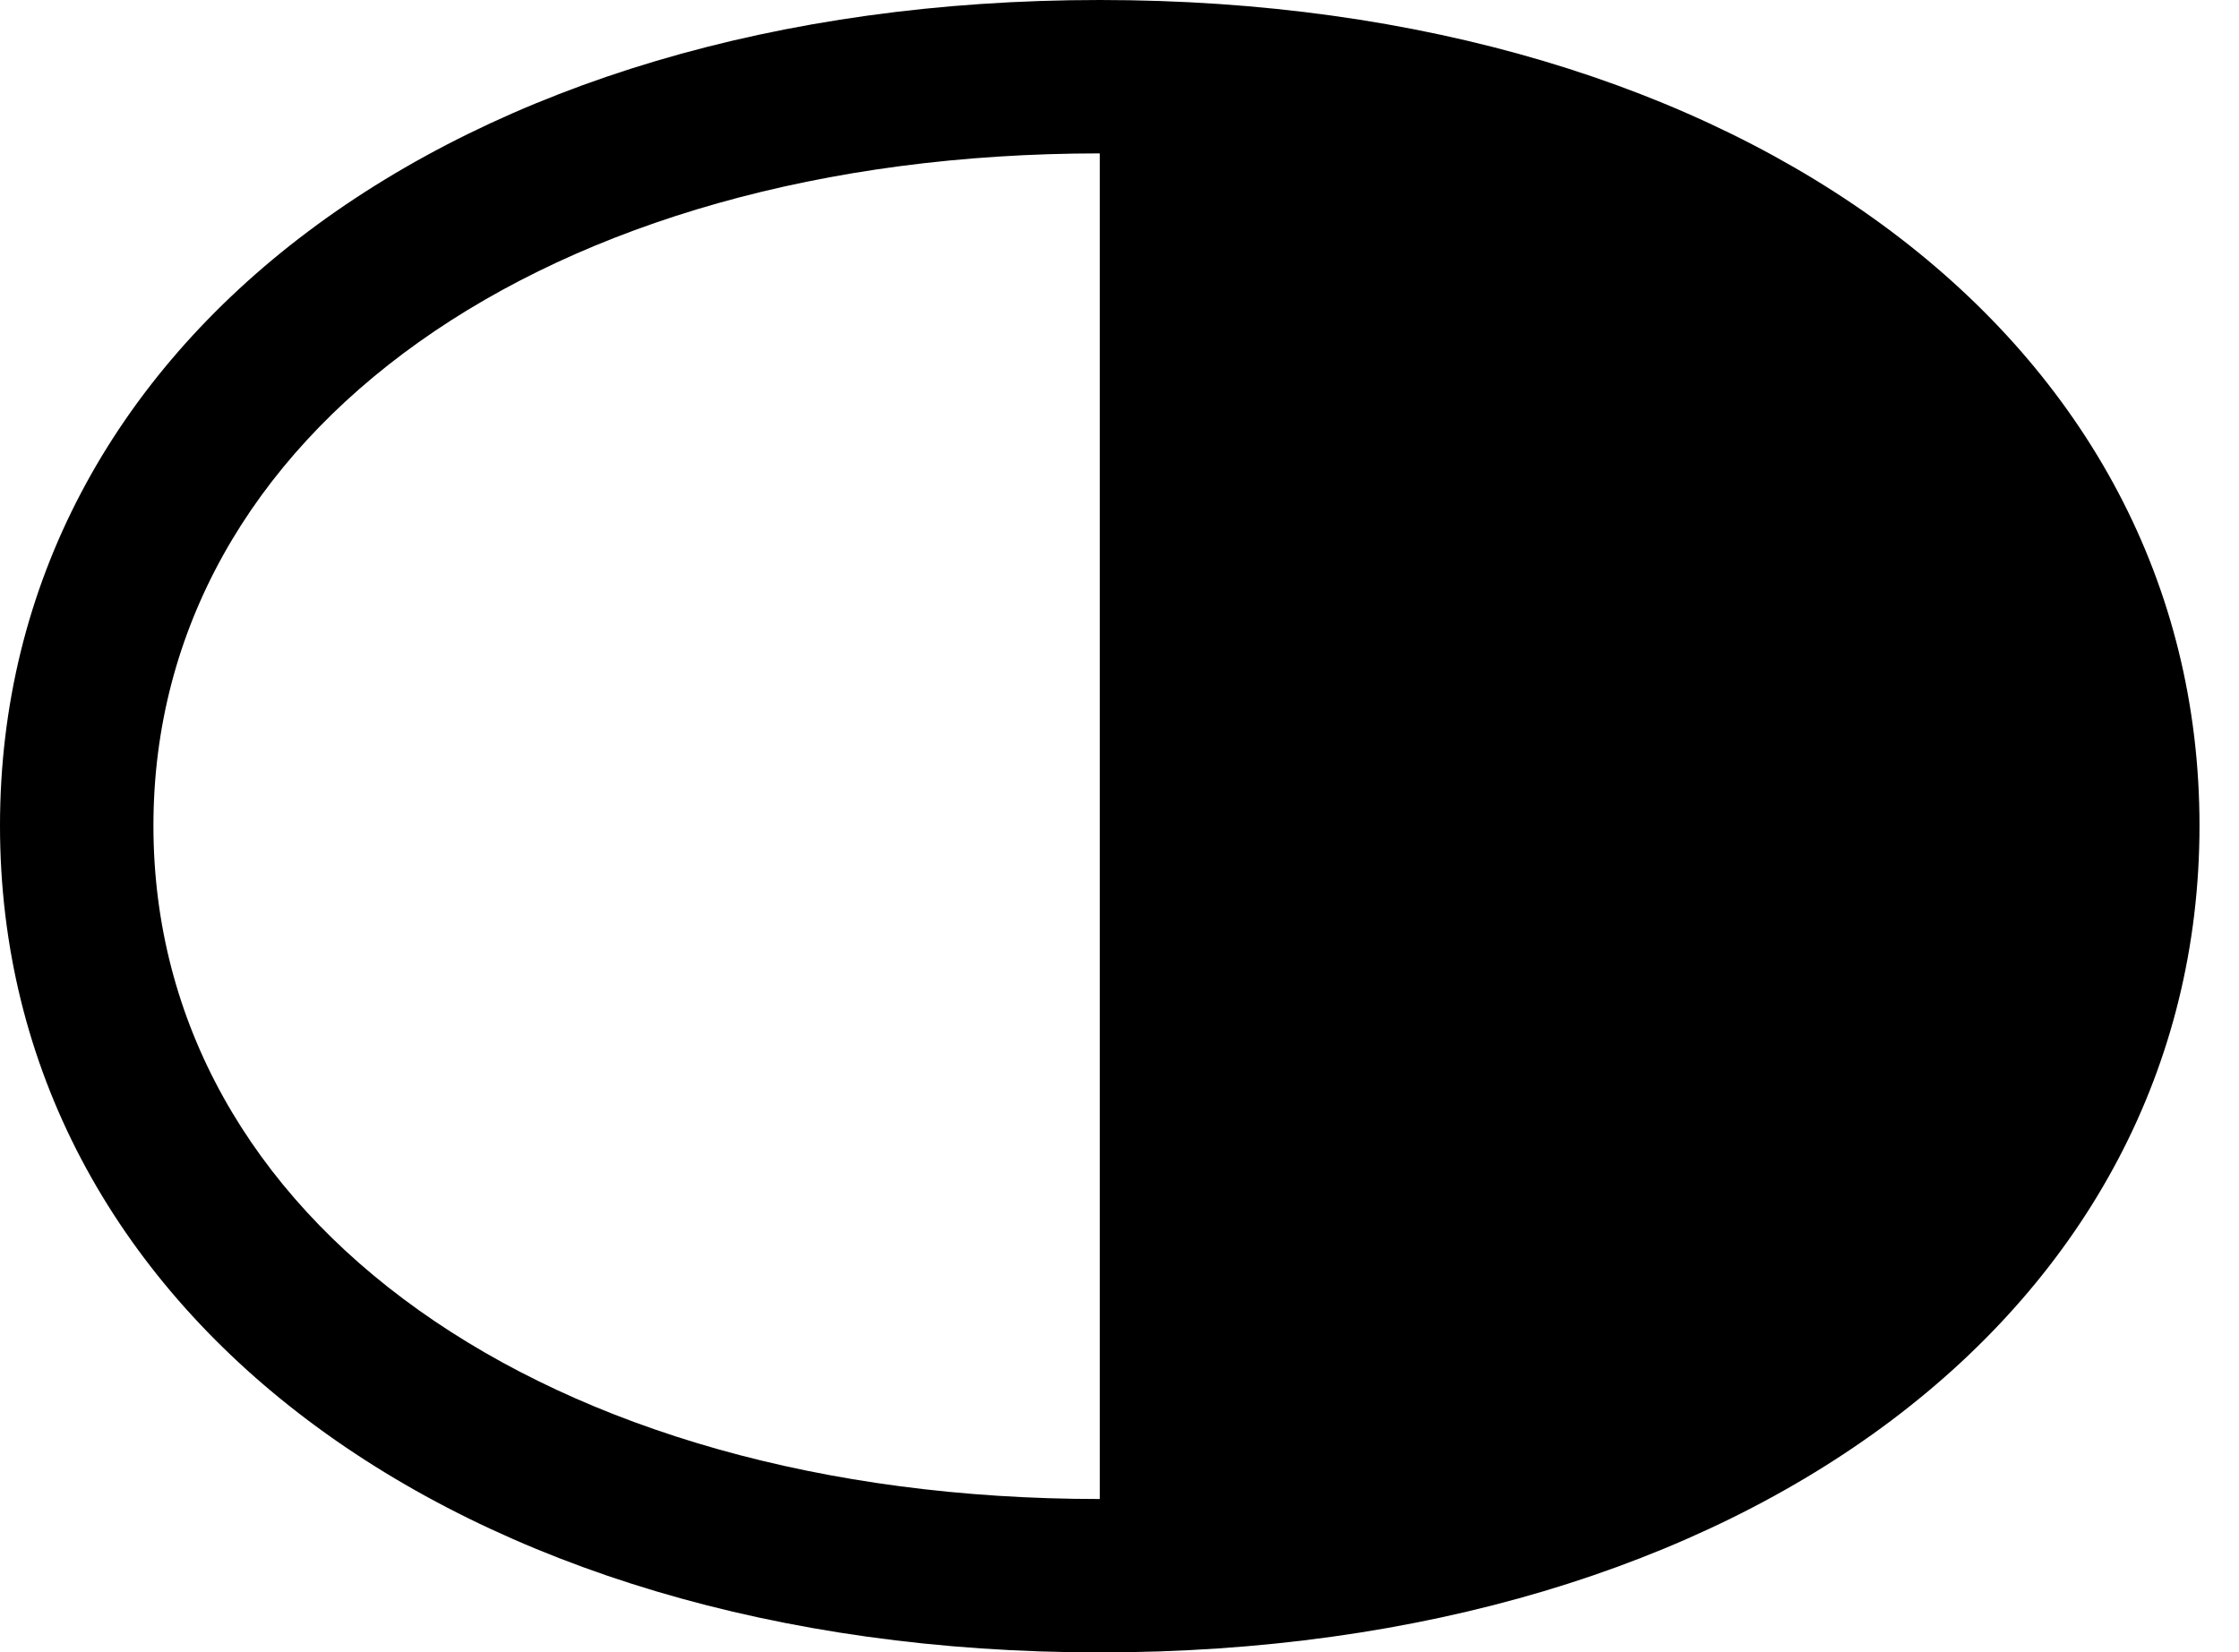 <svg version="1.1" xmlns="http://www.w3.org/2000/svg" xmlns:xlink="http://www.w3.org/1999/xlink" width="20.518" height="15.146" viewBox="0 0 20.518 15.146">
 <g>
  <rect height="15.146" opacity="0" width="20.518" x="0" y="0"/>
  <path d="M20.156 7.568C20.156 3.135 15.986 0 10.078 0C4.17 0 0 3.135 0 7.568C0 12.002 4.17 15.146 10.078 15.146C15.986 15.146 20.156 12.002 20.156 7.568ZM10.078 13.74C5 13.74 1.406 11.182 1.406 7.568C1.406 3.965 5 1.406 10.078 1.406Z" fill="currentColor"/>
 </g>
</svg>
